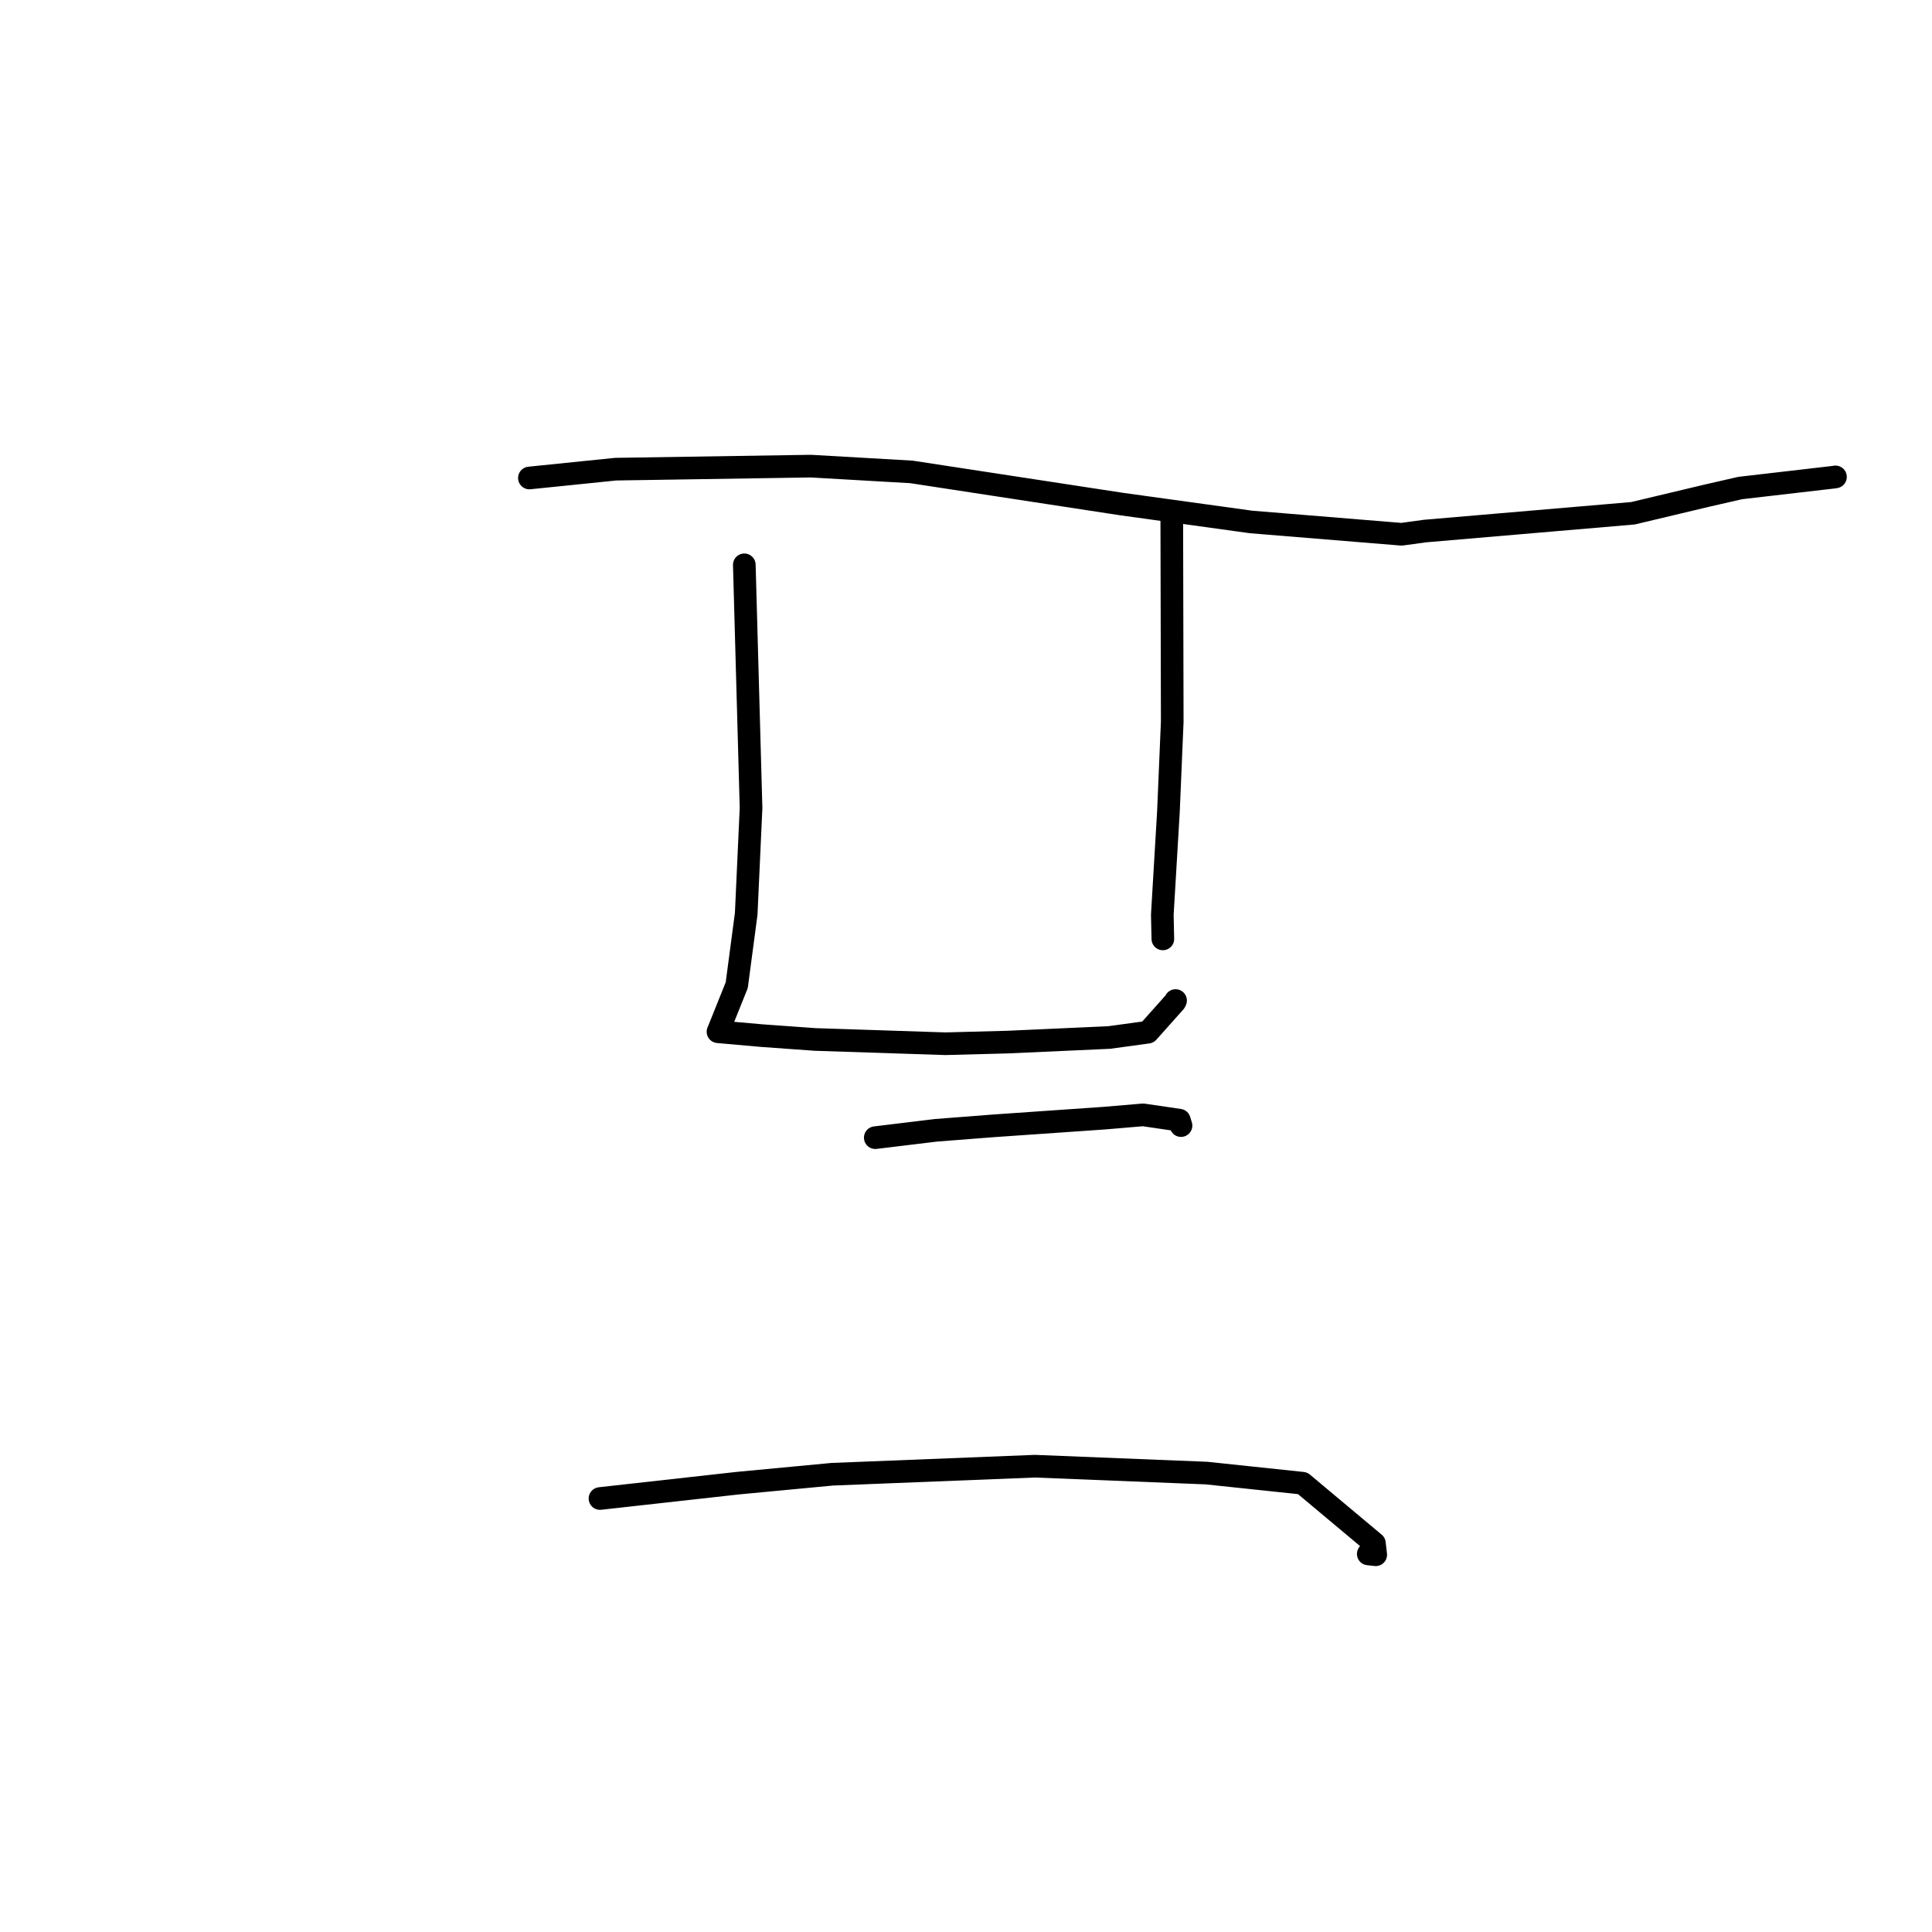 <?xml version="1.0" standalone="no"?>
    <svg width="256" height="256" xmlns="http://www.w3.org/2000/svg" version="1.1">
    <polyline stroke="black" stroke-width="3" stroke-linecap="round" fill="transparent" stroke-linejoin="round" points="70.149 63.336 81.578 62.167 107.431 61.764 120.766 62.53 148.574 66.784 165.787 69.164 185.713 70.793 188.815 70.368 216.378 68.01 226.055 65.705 230.584 64.667 242.87 63.242 243.185 63.196 243.203 63.193 243.21 63.192 " />
        <polyline stroke="black" stroke-width="3" stroke-linecap="round" fill="transparent" stroke-linejoin="round" points="98.625 74.842 99.518 107.063 98.875 121.093 97.622 130.541 95.268 136.401 95.14 136.705 95.139 136.709 95.138 136.711 95.138 136.712 95.138 136.712 100.922 137.224 107.993 137.733 125.273 138.301 133.524 138.082 146.972 137.475 152.103 136.771 155.684 132.755 155.769 132.578 " />
        <polyline stroke="black" stroke-width="3" stroke-linecap="round" fill="transparent" stroke-linejoin="round" points="155.266 68.132 155.328 95.629 154.822 107.571 154.012 121.209 154.077 124.101 154.083 124.39 154.084 124.41 " />
        <polyline stroke="black" stroke-width="3" stroke-linecap="round" fill="transparent" stroke-linejoin="round" points="115.978 150.746 124.013 149.772 131.629 149.181 146.335 148.16 151.47 147.725 156.267 148.428 156.448 149.01 156.49 149.146 " />
        <polyline stroke="black" stroke-width="3" stroke-linecap="round" fill="transparent" stroke-linejoin="round" points="79.501 198.561 97.738 196.529 110.261 195.346 137.132 194.278 159.879 195.191 172.603 196.536 182.116 204.5 182.292 206.013 181.302 205.904 " />
        </svg>